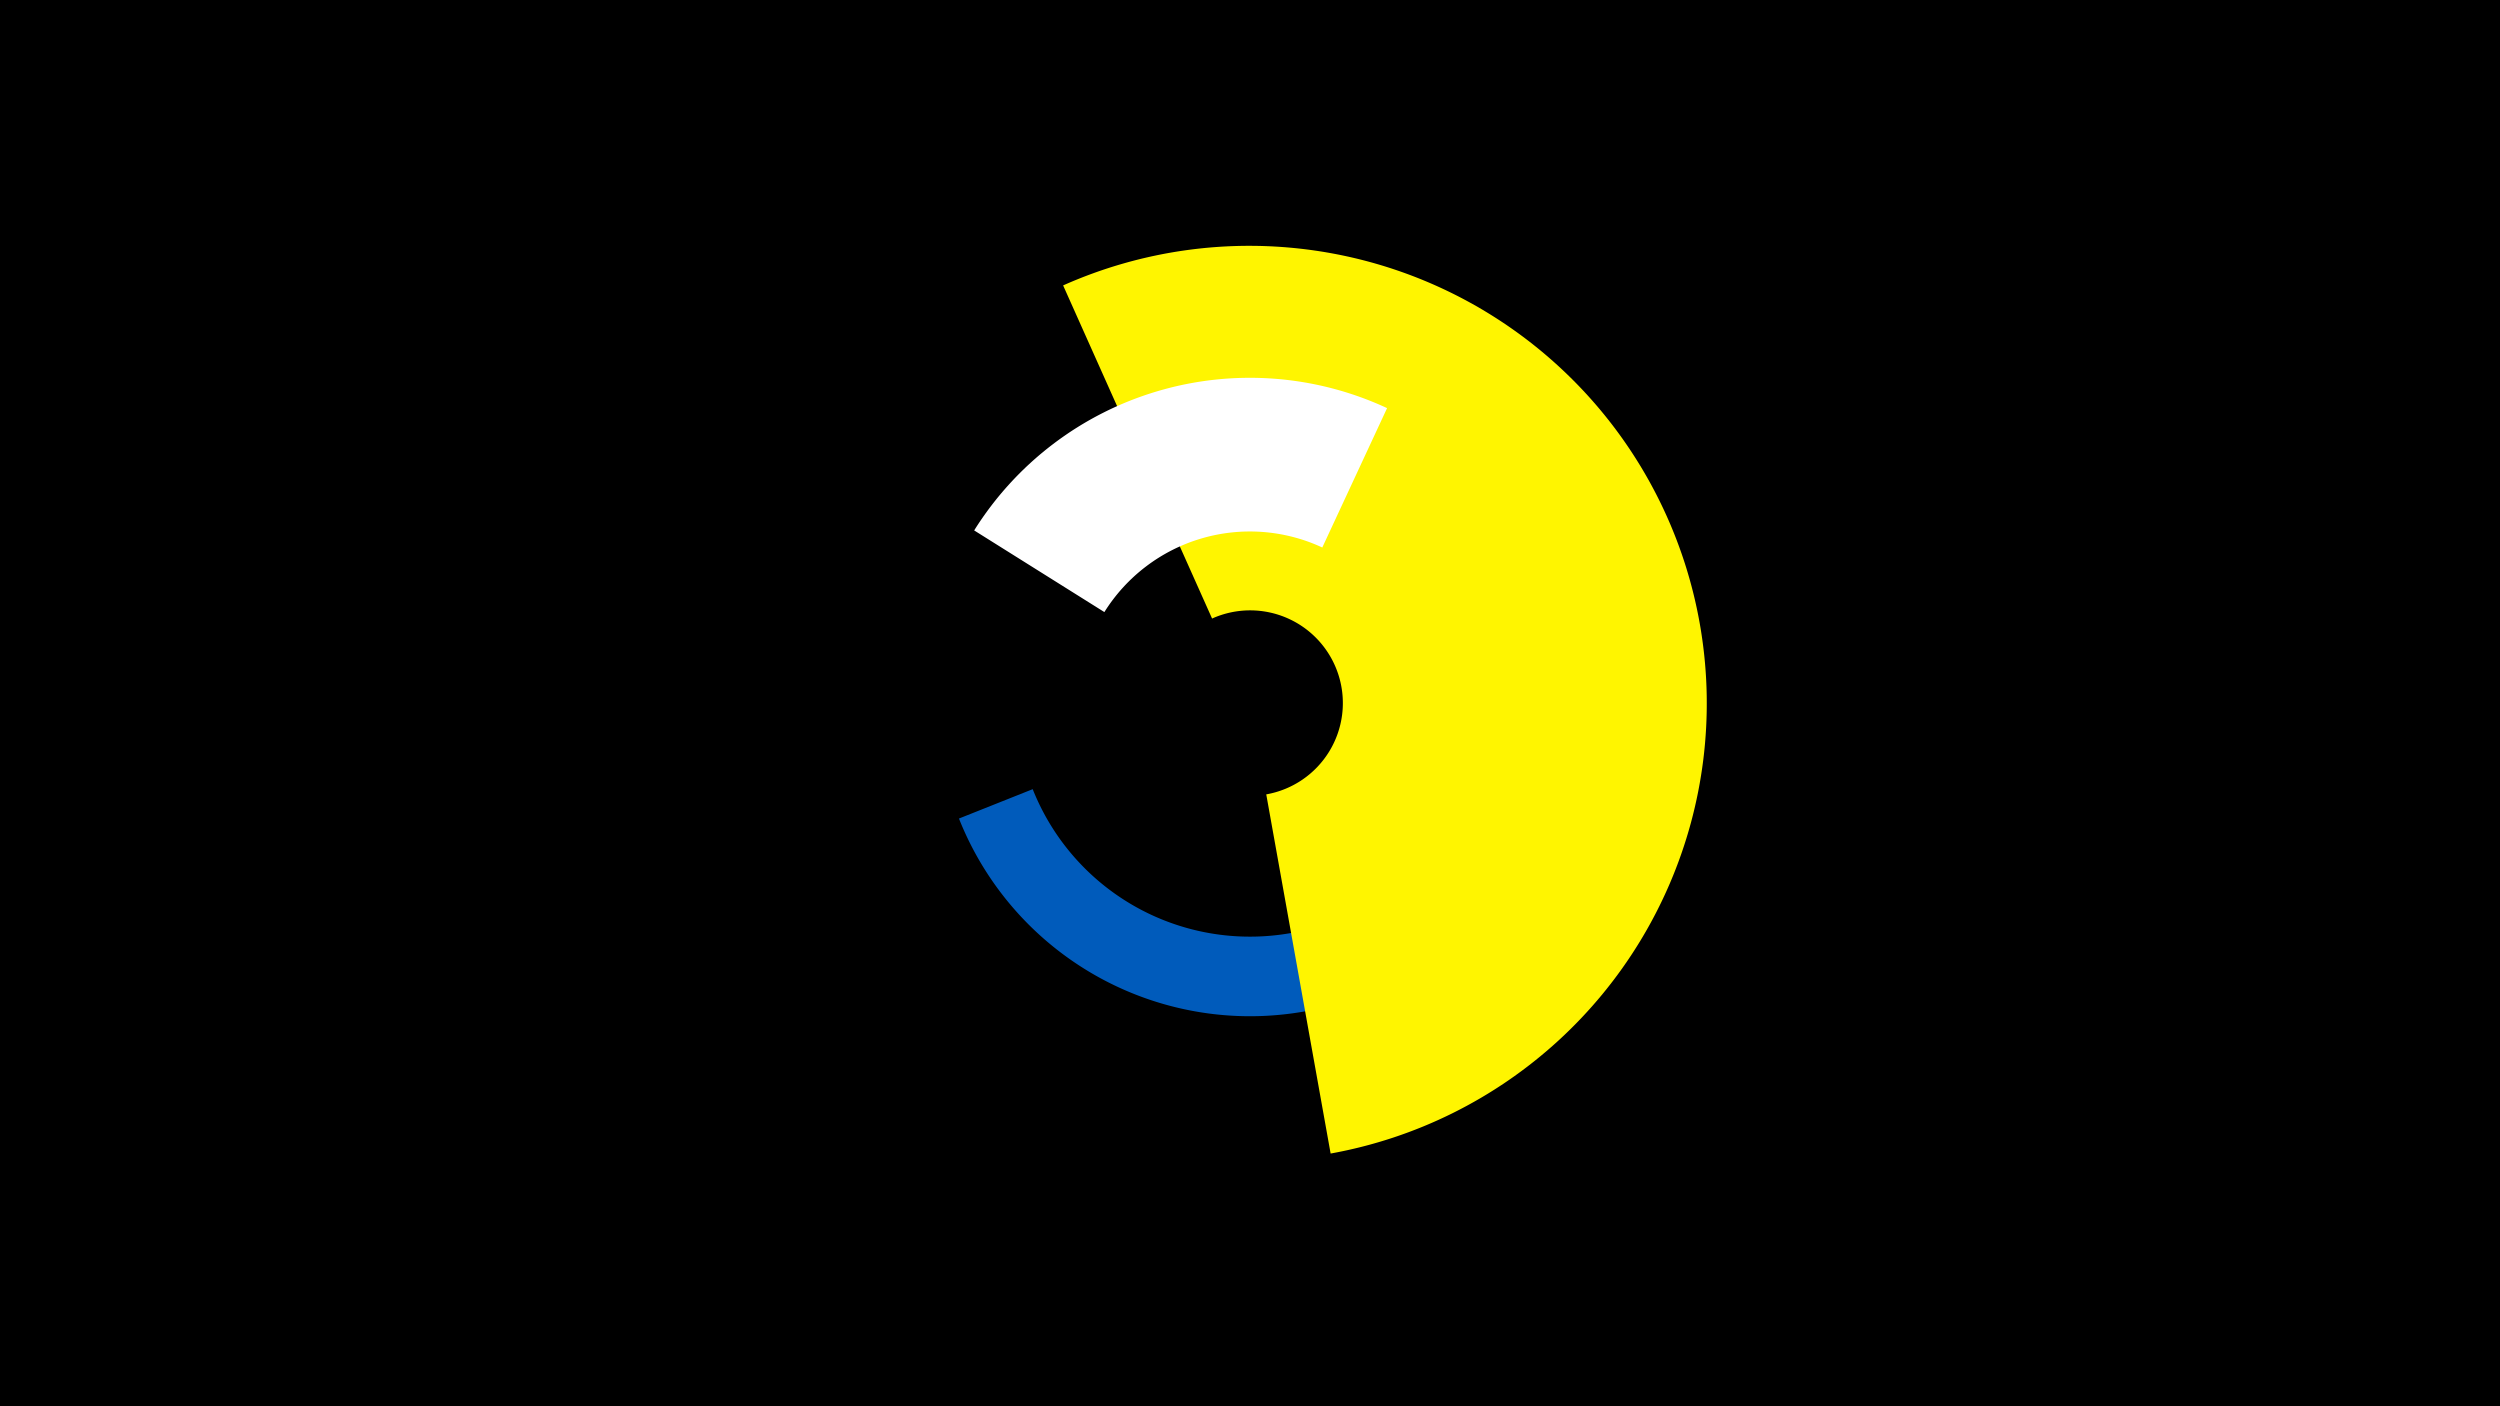 <svg width="1200" height="675" viewBox="-500 -500 1200 675" xmlns="http://www.w3.org/2000/svg"><title>19688-10261147022</title><path d="M-500-500h1200v675h-1200z" fill="#000"/><path d="M187.8-152.4a88.4 88.4 0 0 1-39.8 64.1l-20.6-31.8a50.5 50.5 0 0 0 22.8-36.6z" fill="#c2e1ff"/><path d="M220.9-73.2a150.3 150.3 0 0 1-260.6-33.9l35.4-14.1a112.2 112.2 0 0 0 194.5 25.3z" fill="#005bbb"/><path d="M10.3-363a219.6 219.6 0 1 1 128.4 416.7l-30.9-172.4a44.5 44.5 0 1 0-26-84.4z" fill="#fff500"/><path d="M-32.4-245.4a156.2 156.2 0 0 1 198.2-58.7l-31.1 66.9a82.4 82.4 0 0 0-104.6 31z" fill="#fff"/></svg>